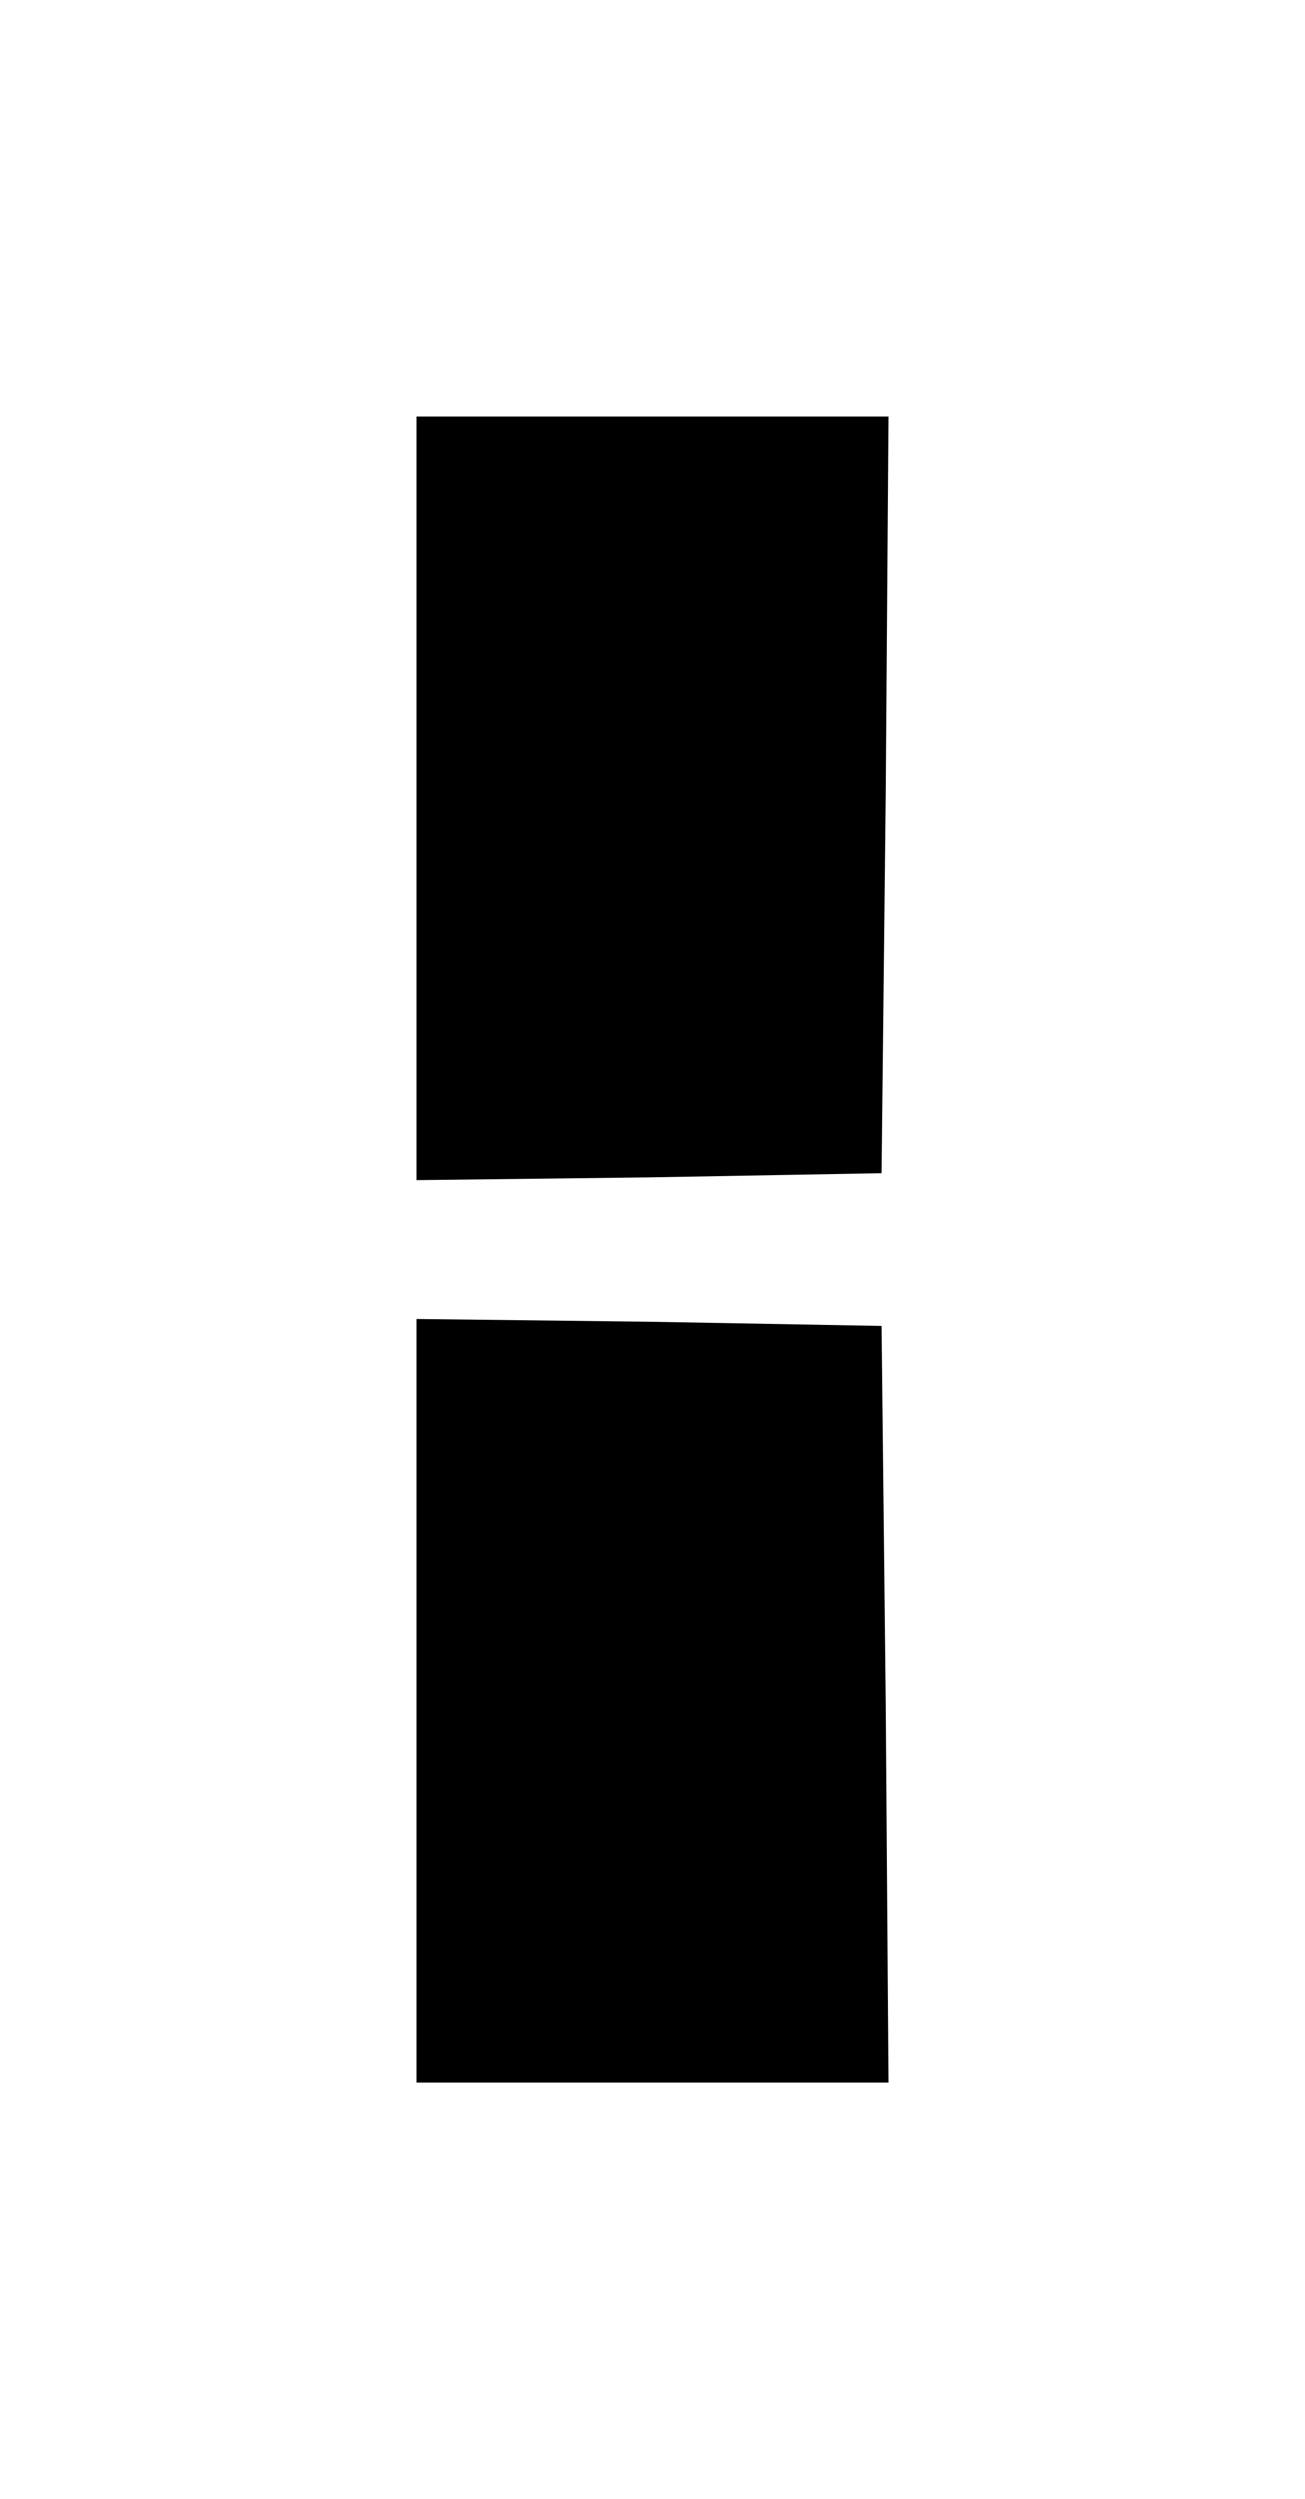 <?xml version="1.0" standalone="no"?>
<!DOCTYPE svg PUBLIC "-//W3C//DTD SVG 20010904//EN"
 "http://www.w3.org/TR/2001/REC-SVG-20010904/DTD/svg10.dtd">
<svg version="1.0" xmlns="http://www.w3.org/2000/svg"
 width="94pt" height="180pt" viewBox="0 0 94 180"
 preserveAspectRatio="xMidYMid meet">
<g transform="translate(0,180) scale(0.1,-0.1)"
fill="#000000" stroke="none">
<path d="M300 1225 l0 -275 168 2 167 3 3 273 2 272 -170 0 -170 0 0 -275z"/>
<path d="M300 575 l0 -275 170 0 170 0 -2 273 -3 272 -167 3 -168 2 0 -275z"/>
</g>
</svg>
